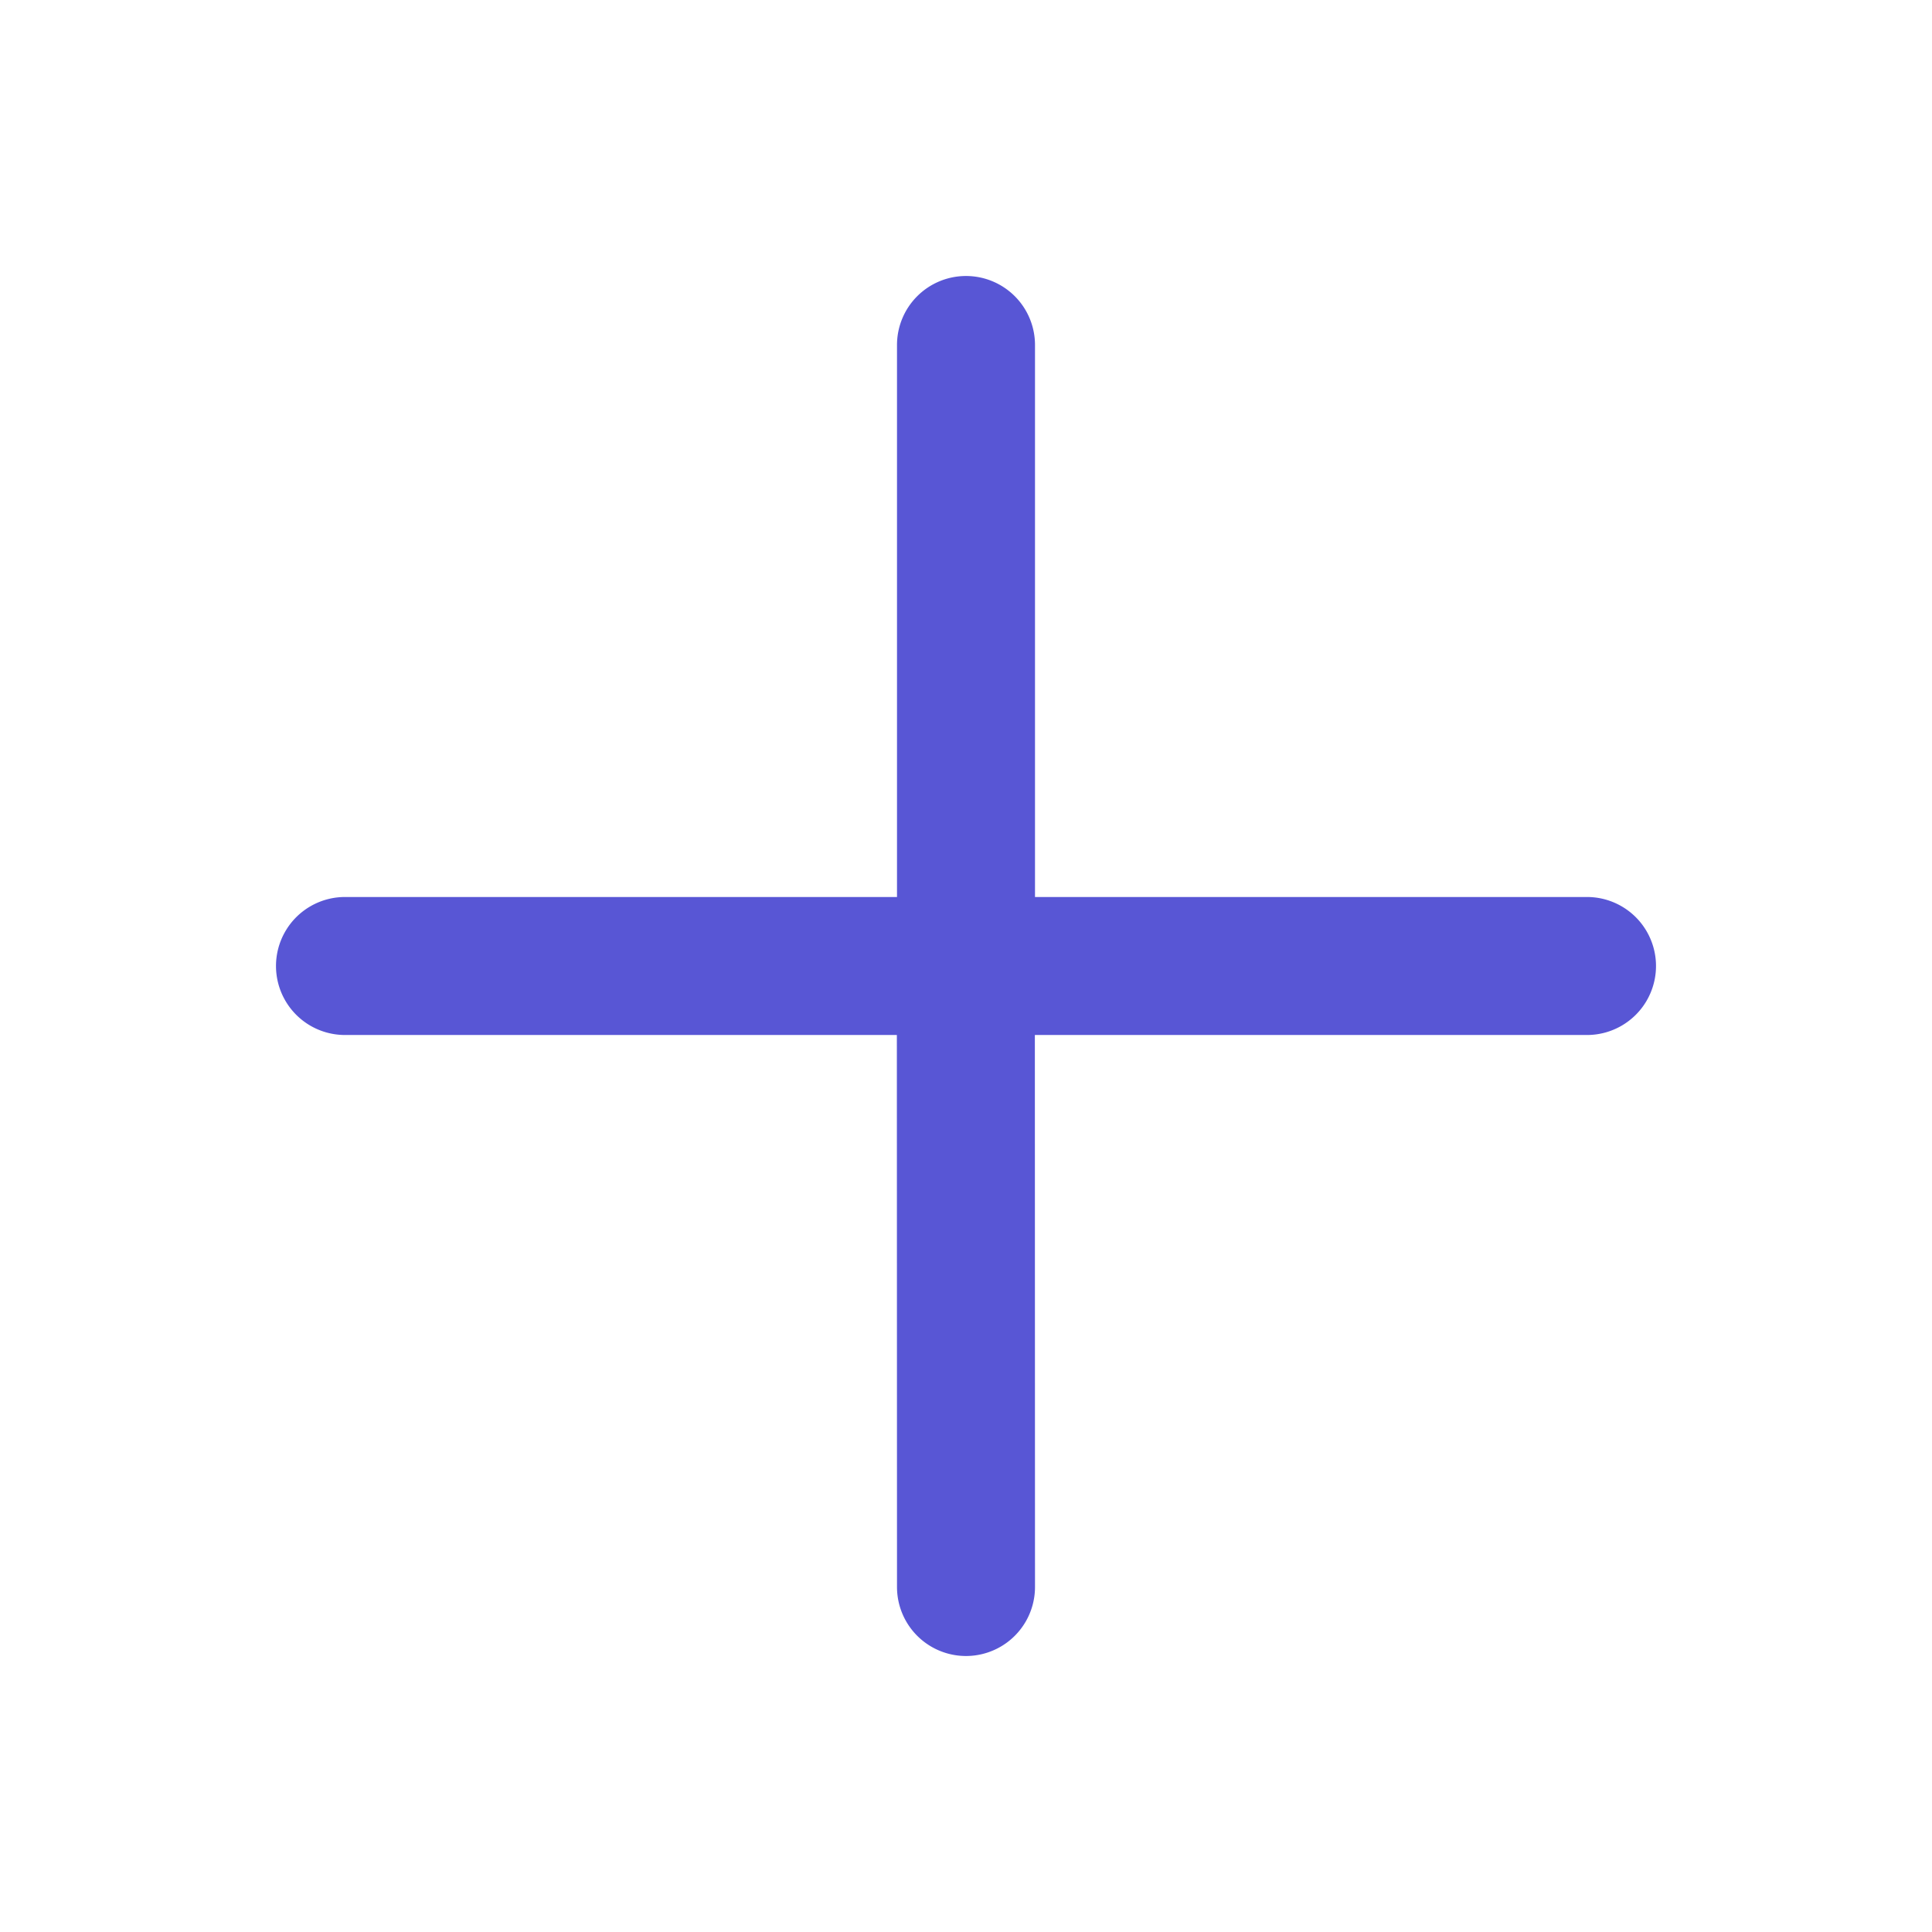 <svg xmlns="http://www.w3.org/2000/svg" width="20px" height="20px" viewBox="0 0 14 14" type="add" cursor="pointer" fill="#5856d5" overflow="visible" style="height: 16px; width: 16px;">
  <path fill-rule="evenodd" d="M7 2a.5.5 0 01.5.5v4h4a.5.5 0 010 1H7.499l.001 4a.5.5 0 01-1 0l-.001-4H2.5a.5.5 0 010-1h4v-4A.5.5 0 017 2z"></path>
</svg>
